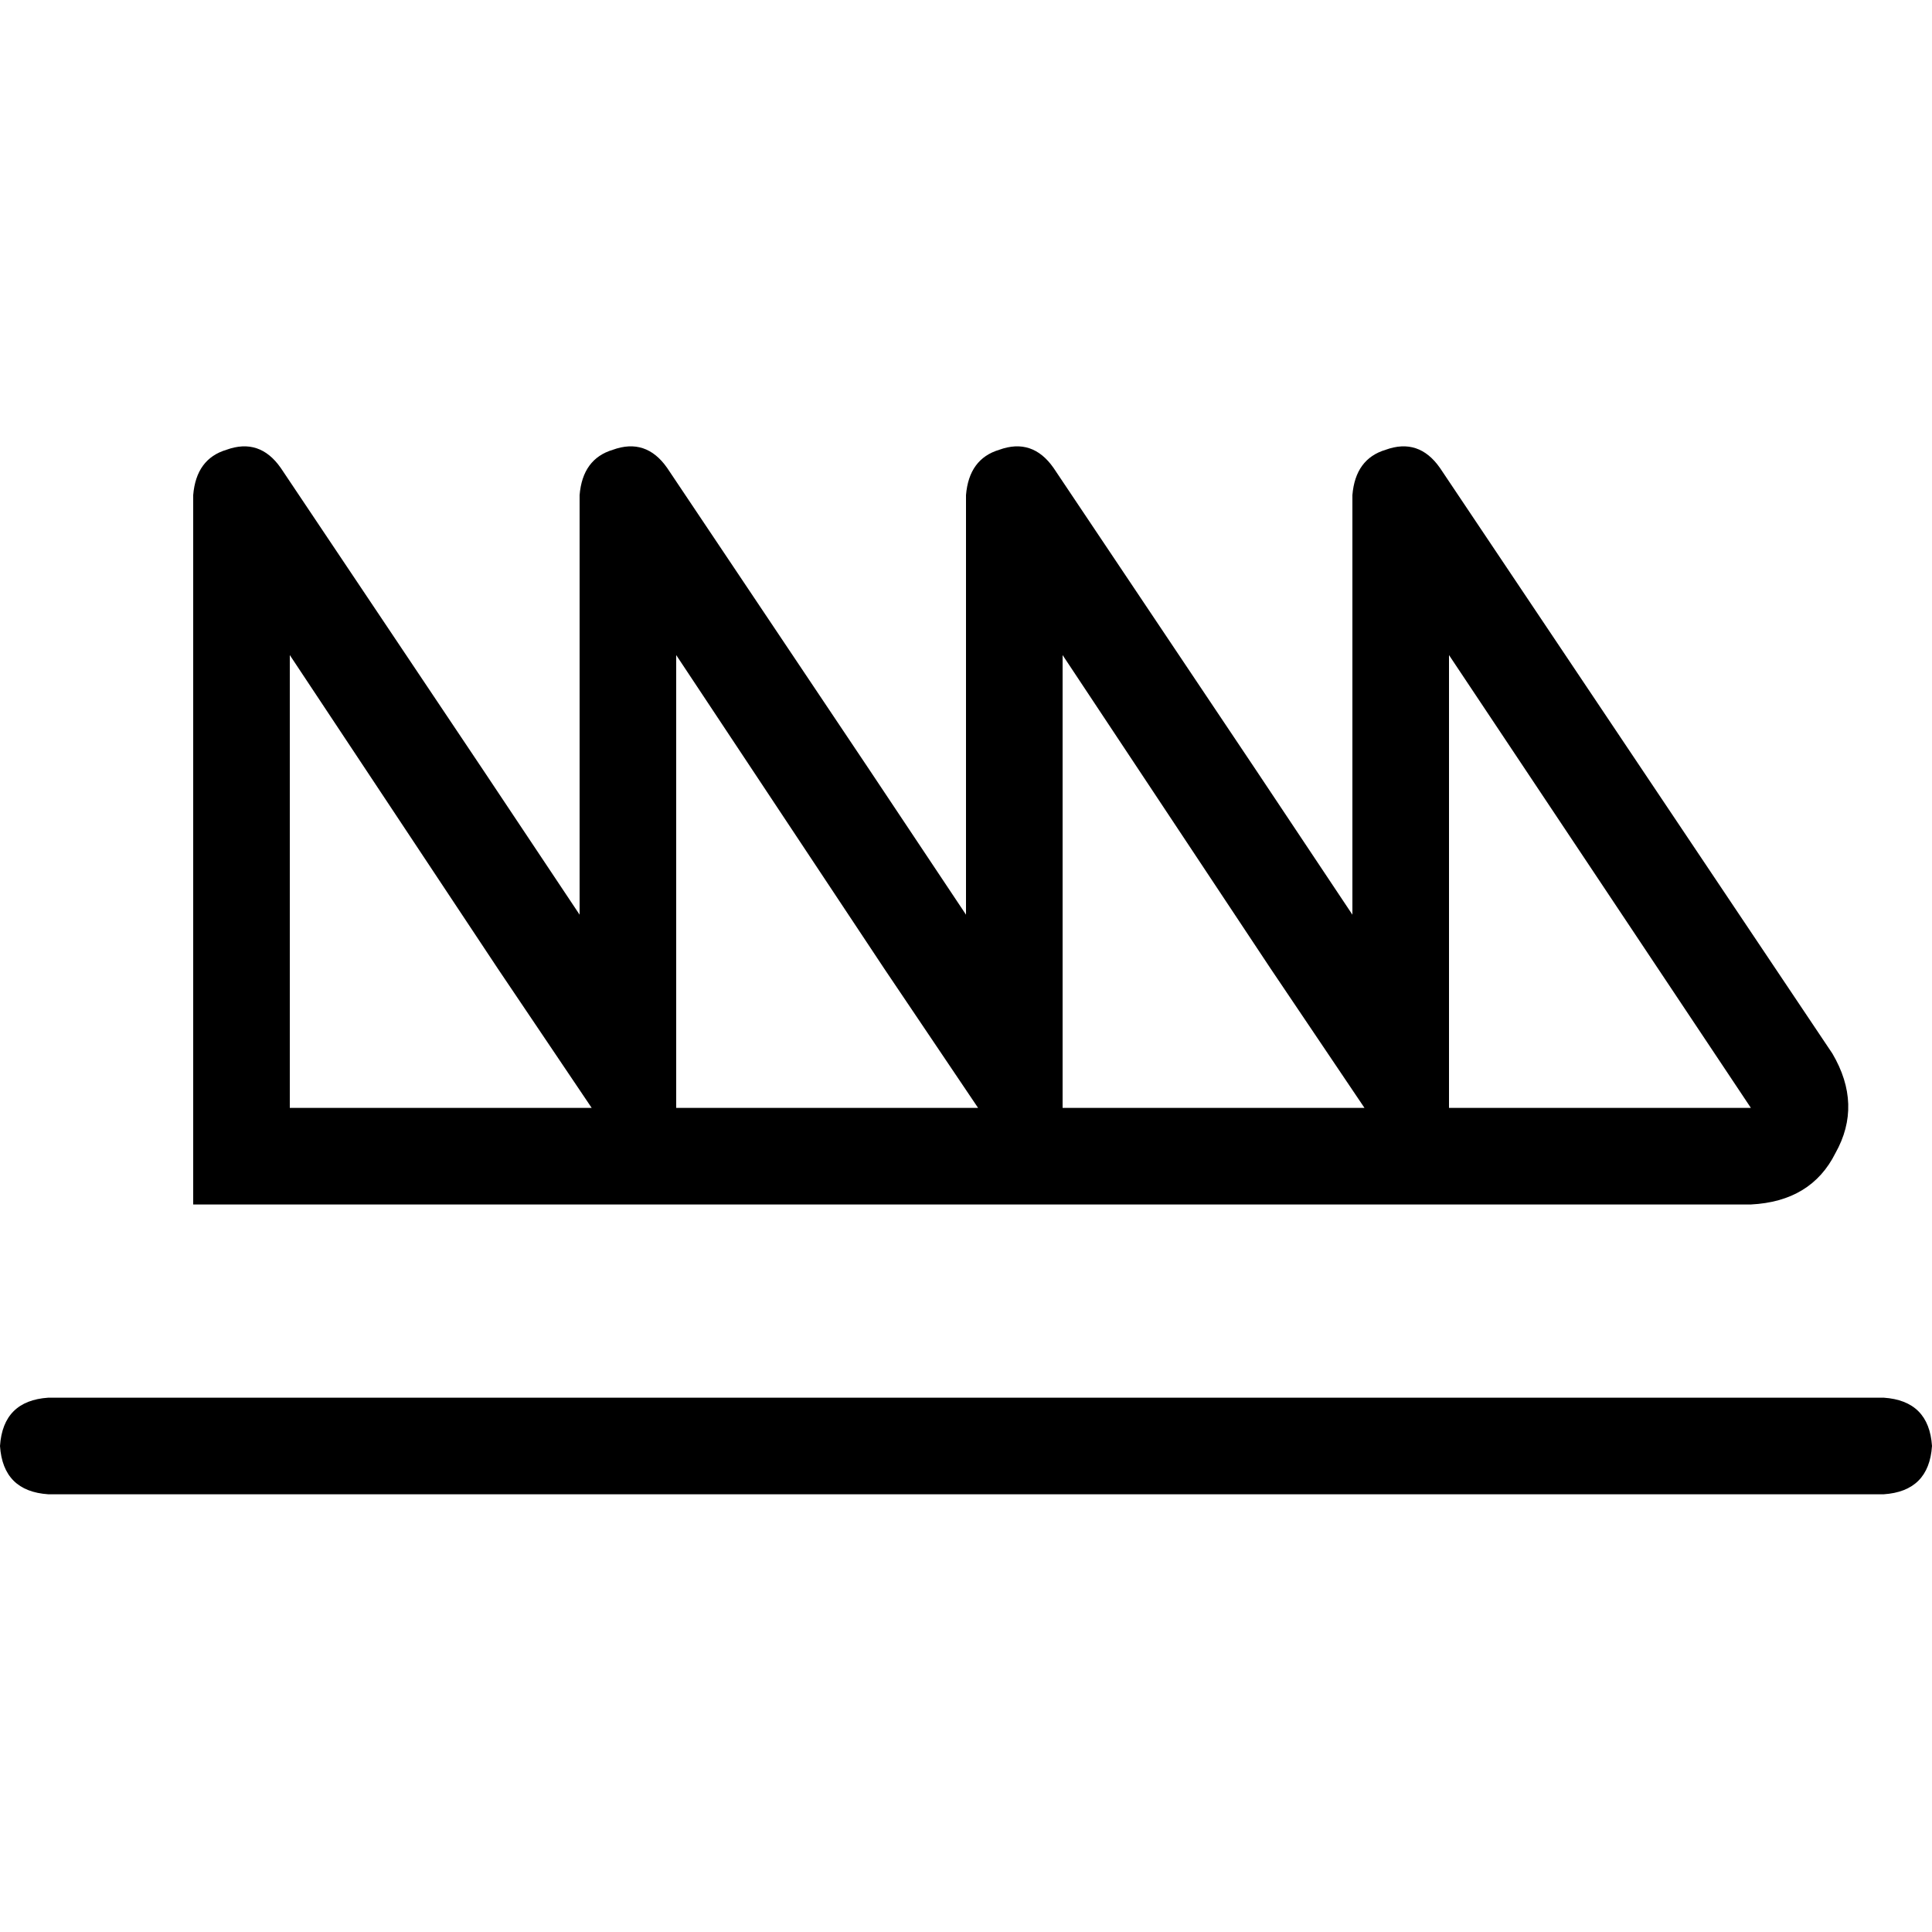 <svg xmlns="http://www.w3.org/2000/svg" viewBox="0 0 512 512">
  <path d="M 74.4 124 L 128 204 L 153.6 242.4 L 153.6 196 L 153.6 131.2 Q 154.4 121.6 162.4 119.2 Q 171.2 116 176.8 124 L 230.4 204 L 256 242.4 L 256 196 L 256 131.2 Q 256.8 121.6 264.8 119.2 Q 273.6 116 279.2 124 L 332.8 204 L 358.4 242.4 L 358.4 196 L 358.4 131.2 Q 359.2 121.6 367.2 119.2 Q 376 116 381.6 124 L 485.6 279.2 Q 493.6 292.8 486.4 305.6 Q 480 318.4 464 319.2 L 409.6 319.2 L 384 319.2 L 379.2 319.2 L 358.4 319.2 L 307.2 319.2 L 281.6 319.2 L 276.8 319.2 L 256 319.2 L 204.8 319.2 L 179.2 319.2 L 174.4 319.2 L 153.6 319.2 L 76.8 319.2 L 51.2 319.2 L 51.2 293.6 L 51.2 131.2 Q 52 121.6 60 119.2 Q 68.8 116 74.4 124 L 74.4 124 Z M 409.6 293.6 L 464 293.6 L 384 173.6 L 384 242.4 L 384 293.6 L 409.6 293.6 L 409.6 293.6 Z M 336.8 256.8 L 281.6 173.6 L 281.6 242.4 L 281.6 293.6 L 307.2 293.6 L 358.4 293.6 L 361.6 293.6 L 336.8 256.8 L 336.8 256.8 Z M 234.4 256.8 L 179.2 173.6 L 179.2 242.4 L 179.2 293.6 L 204.8 293.6 L 256 293.6 L 259.2 293.6 L 234.4 256.8 L 234.4 256.8 Z M 132 256.8 L 76.8 173.6 L 76.8 293.6 L 153.6 293.6 L 156.8 293.6 L 132 256.8 L 132 256.8 Z M 12.8 370.4 L 499.2 370.4 Q 511.2 371.2 512 383.2 Q 511.2 395.2 499.2 396 L 12.8 396 Q 0.8 395.2 0 383.2 Q 0.8 371.2 12.8 370.4 L 12.8 370.4 Z" />
</svg>